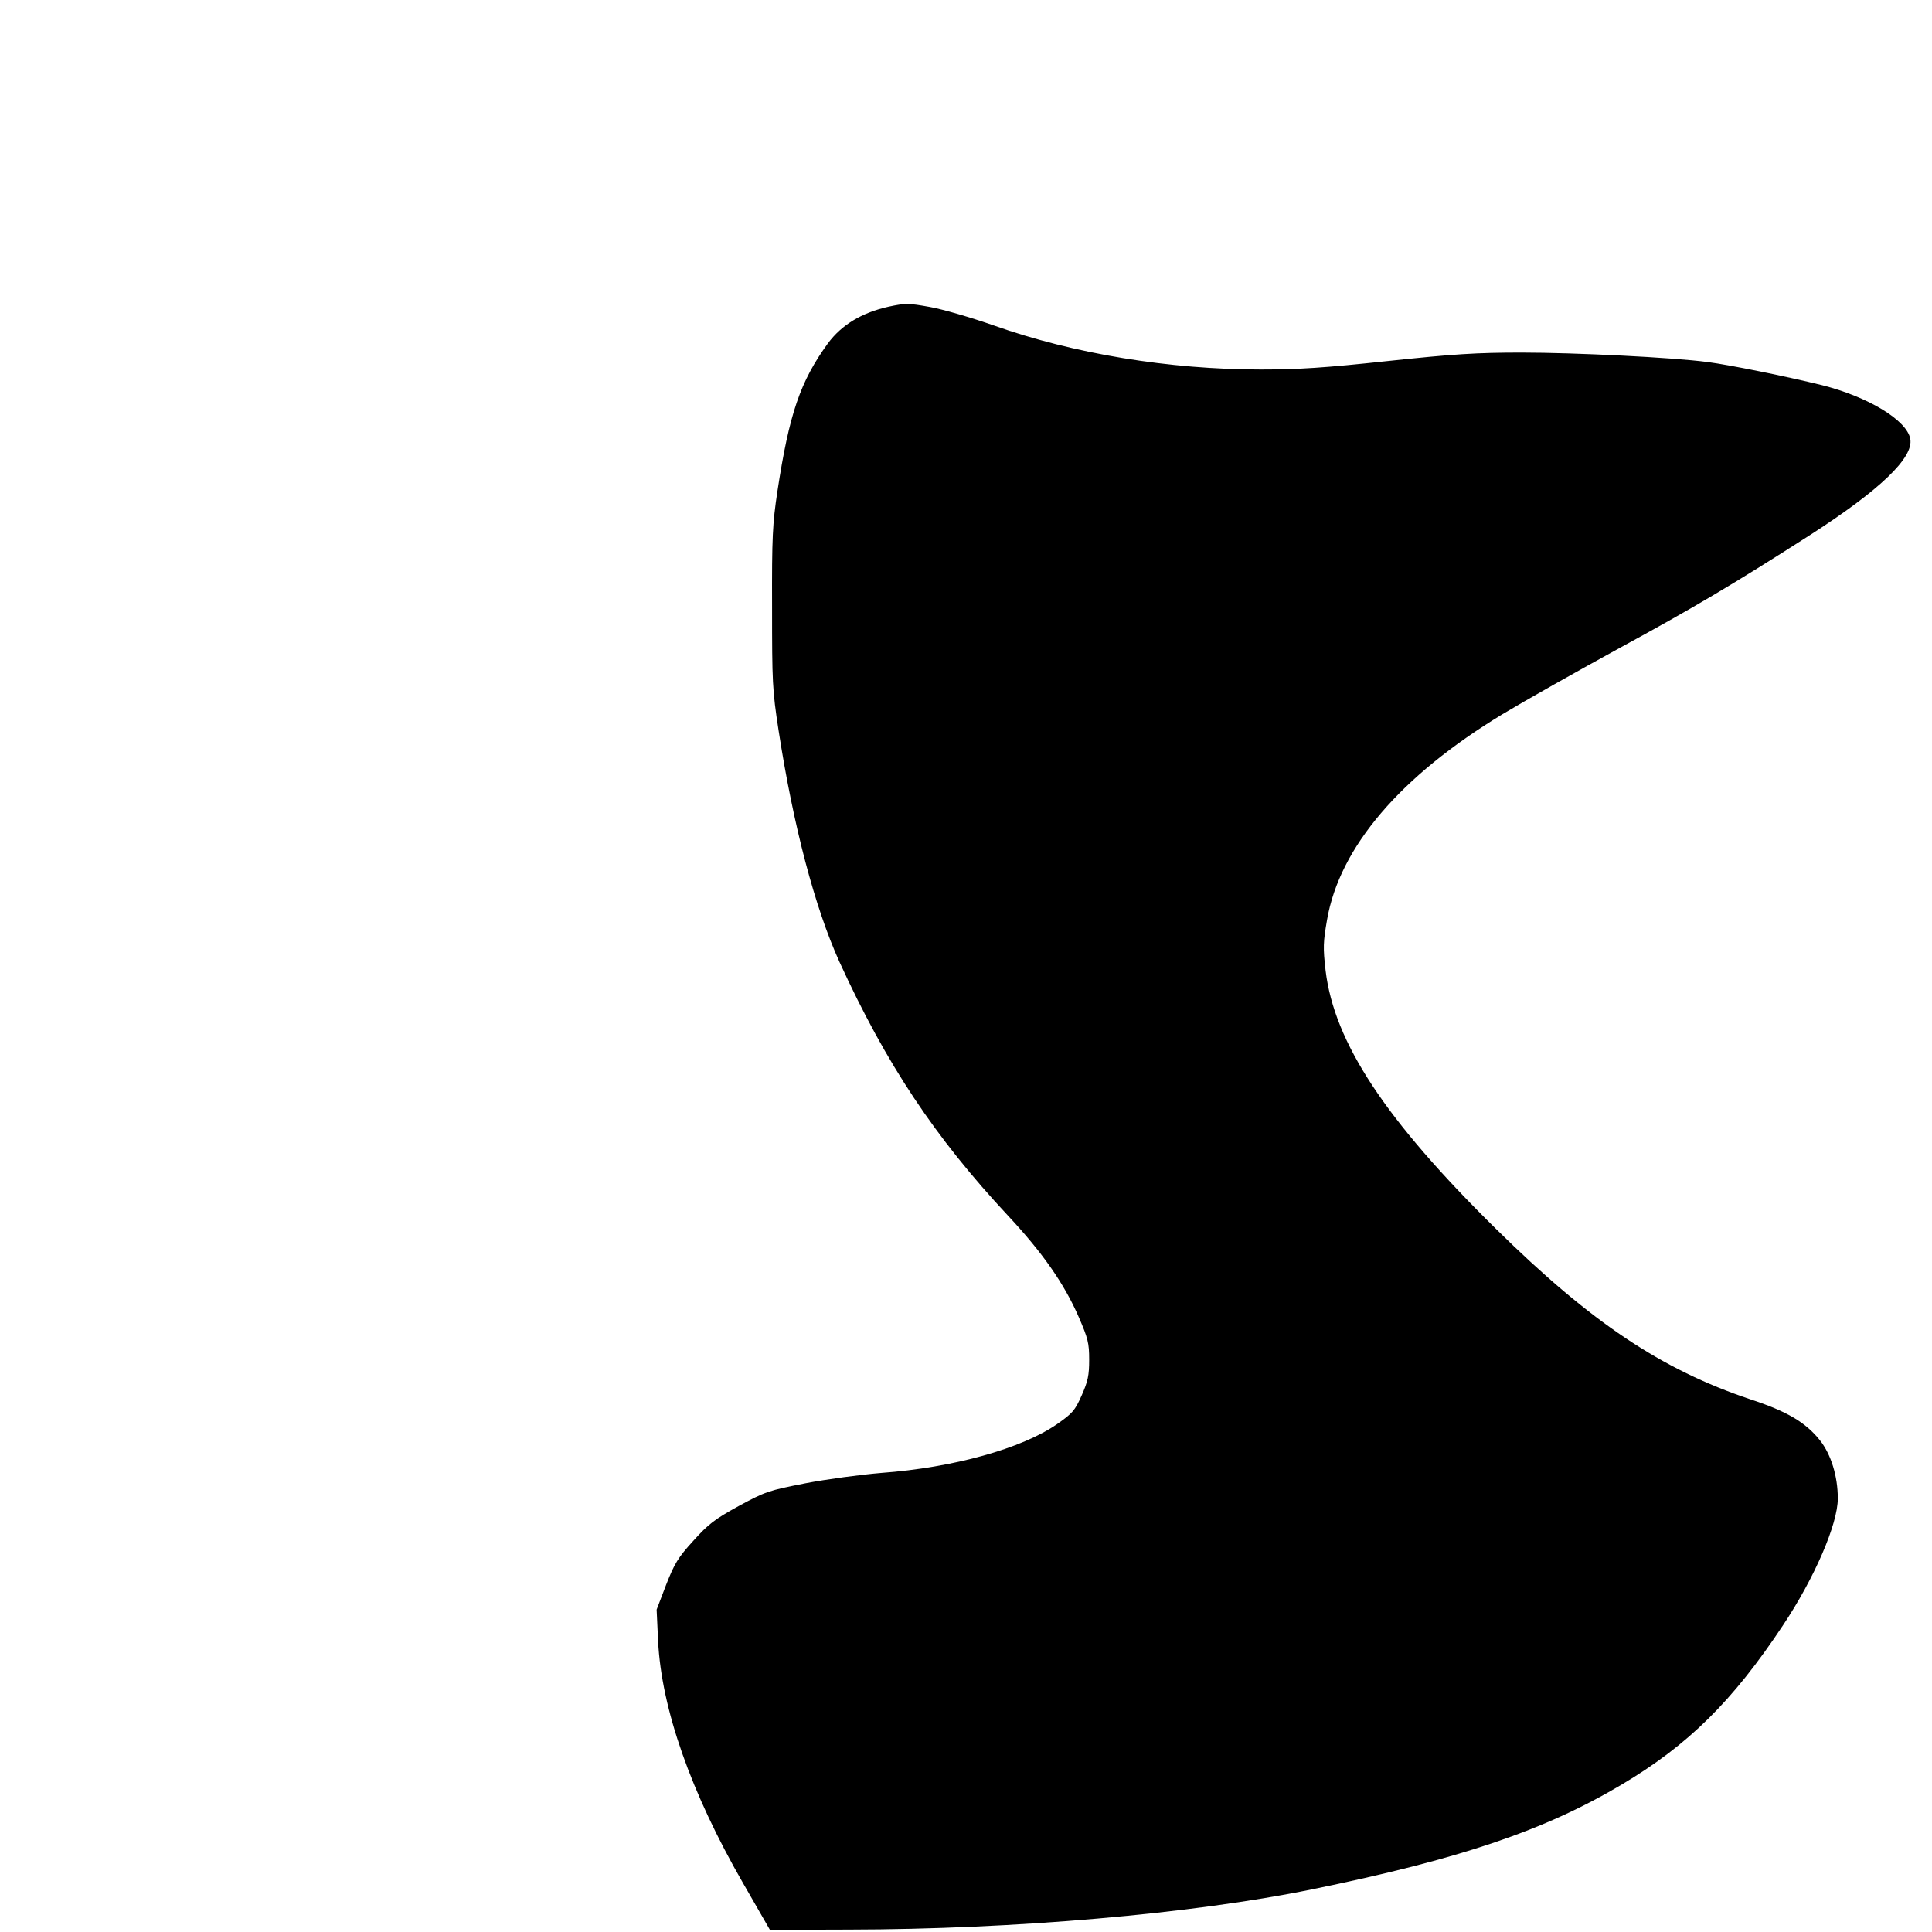 <?xml version="1.0" standalone="no"?>
<!DOCTYPE svg PUBLIC "-//W3C//DTD SVG 20010904//EN"
 "http://www.w3.org/TR/2001/REC-SVG-20010904/DTD/svg10.dtd">
<svg version="1.0" xmlns="http://www.w3.org/2000/svg"
 width="800pt" height="800pt" viewBox="0 0 800 800"
 preserveAspectRatio="xMidYMid meet">

<g transform="translate(0,800) scale(0.1,-0.1)"
fill="#000000" stroke="none">
<path d="M3679 6730 c-111 -25 -194 -75 -251 -152 -114 -157 -160 -291 -209
-613 -20 -133 -23 -188 -22 -480 0 -310 1 -341 27 -510 61 -395 150 -733 252
-958 194 -424 395 -726 699 -1052 142 -152 232 -281 292 -419 38 -88 43 -107
43 -176 0 -65 -5 -89 -31 -148 -28 -63 -38 -74 -102 -119 -146 -101 -428 -180
-727 -202 -85 -7 -227 -26 -315 -43 -153 -30 -165 -34 -276 -94 -100 -55 -126
-75 -188 -144 -64 -70 -78 -94 -113 -183 l-39 -102 6 -130 c14 -281 136 -628
352 -1003 l111 -193 328 1 c684 1 1419 65 1914 166 616 126 967 245 1286 435
274 163 458 344 667 659 130 195 227 419 227 525 0 92 -28 183 -74 241 -59 74
-136 120 -289 170 -367 123 -659 318 -1051 704 -460 453 -671 773 -707 1071
-11 95 -10 118 6 210 52 301 303 595 727 852 95 57 313 180 483 273 305 166
471 264 786 466 294 189 434 323 419 401 -14 77 -175 174 -365 222 -146 36
-382 84 -475 96 -144 19 -547 39 -770 39 -187 0 -281 -6 -554 -35 -260 -28
-369 -35 -525 -35 -379 0 -775 65 -1105 182 -94 33 -214 68 -266 77 -89 16
-101 16 -171 1z"/>
</g>
</svg>
